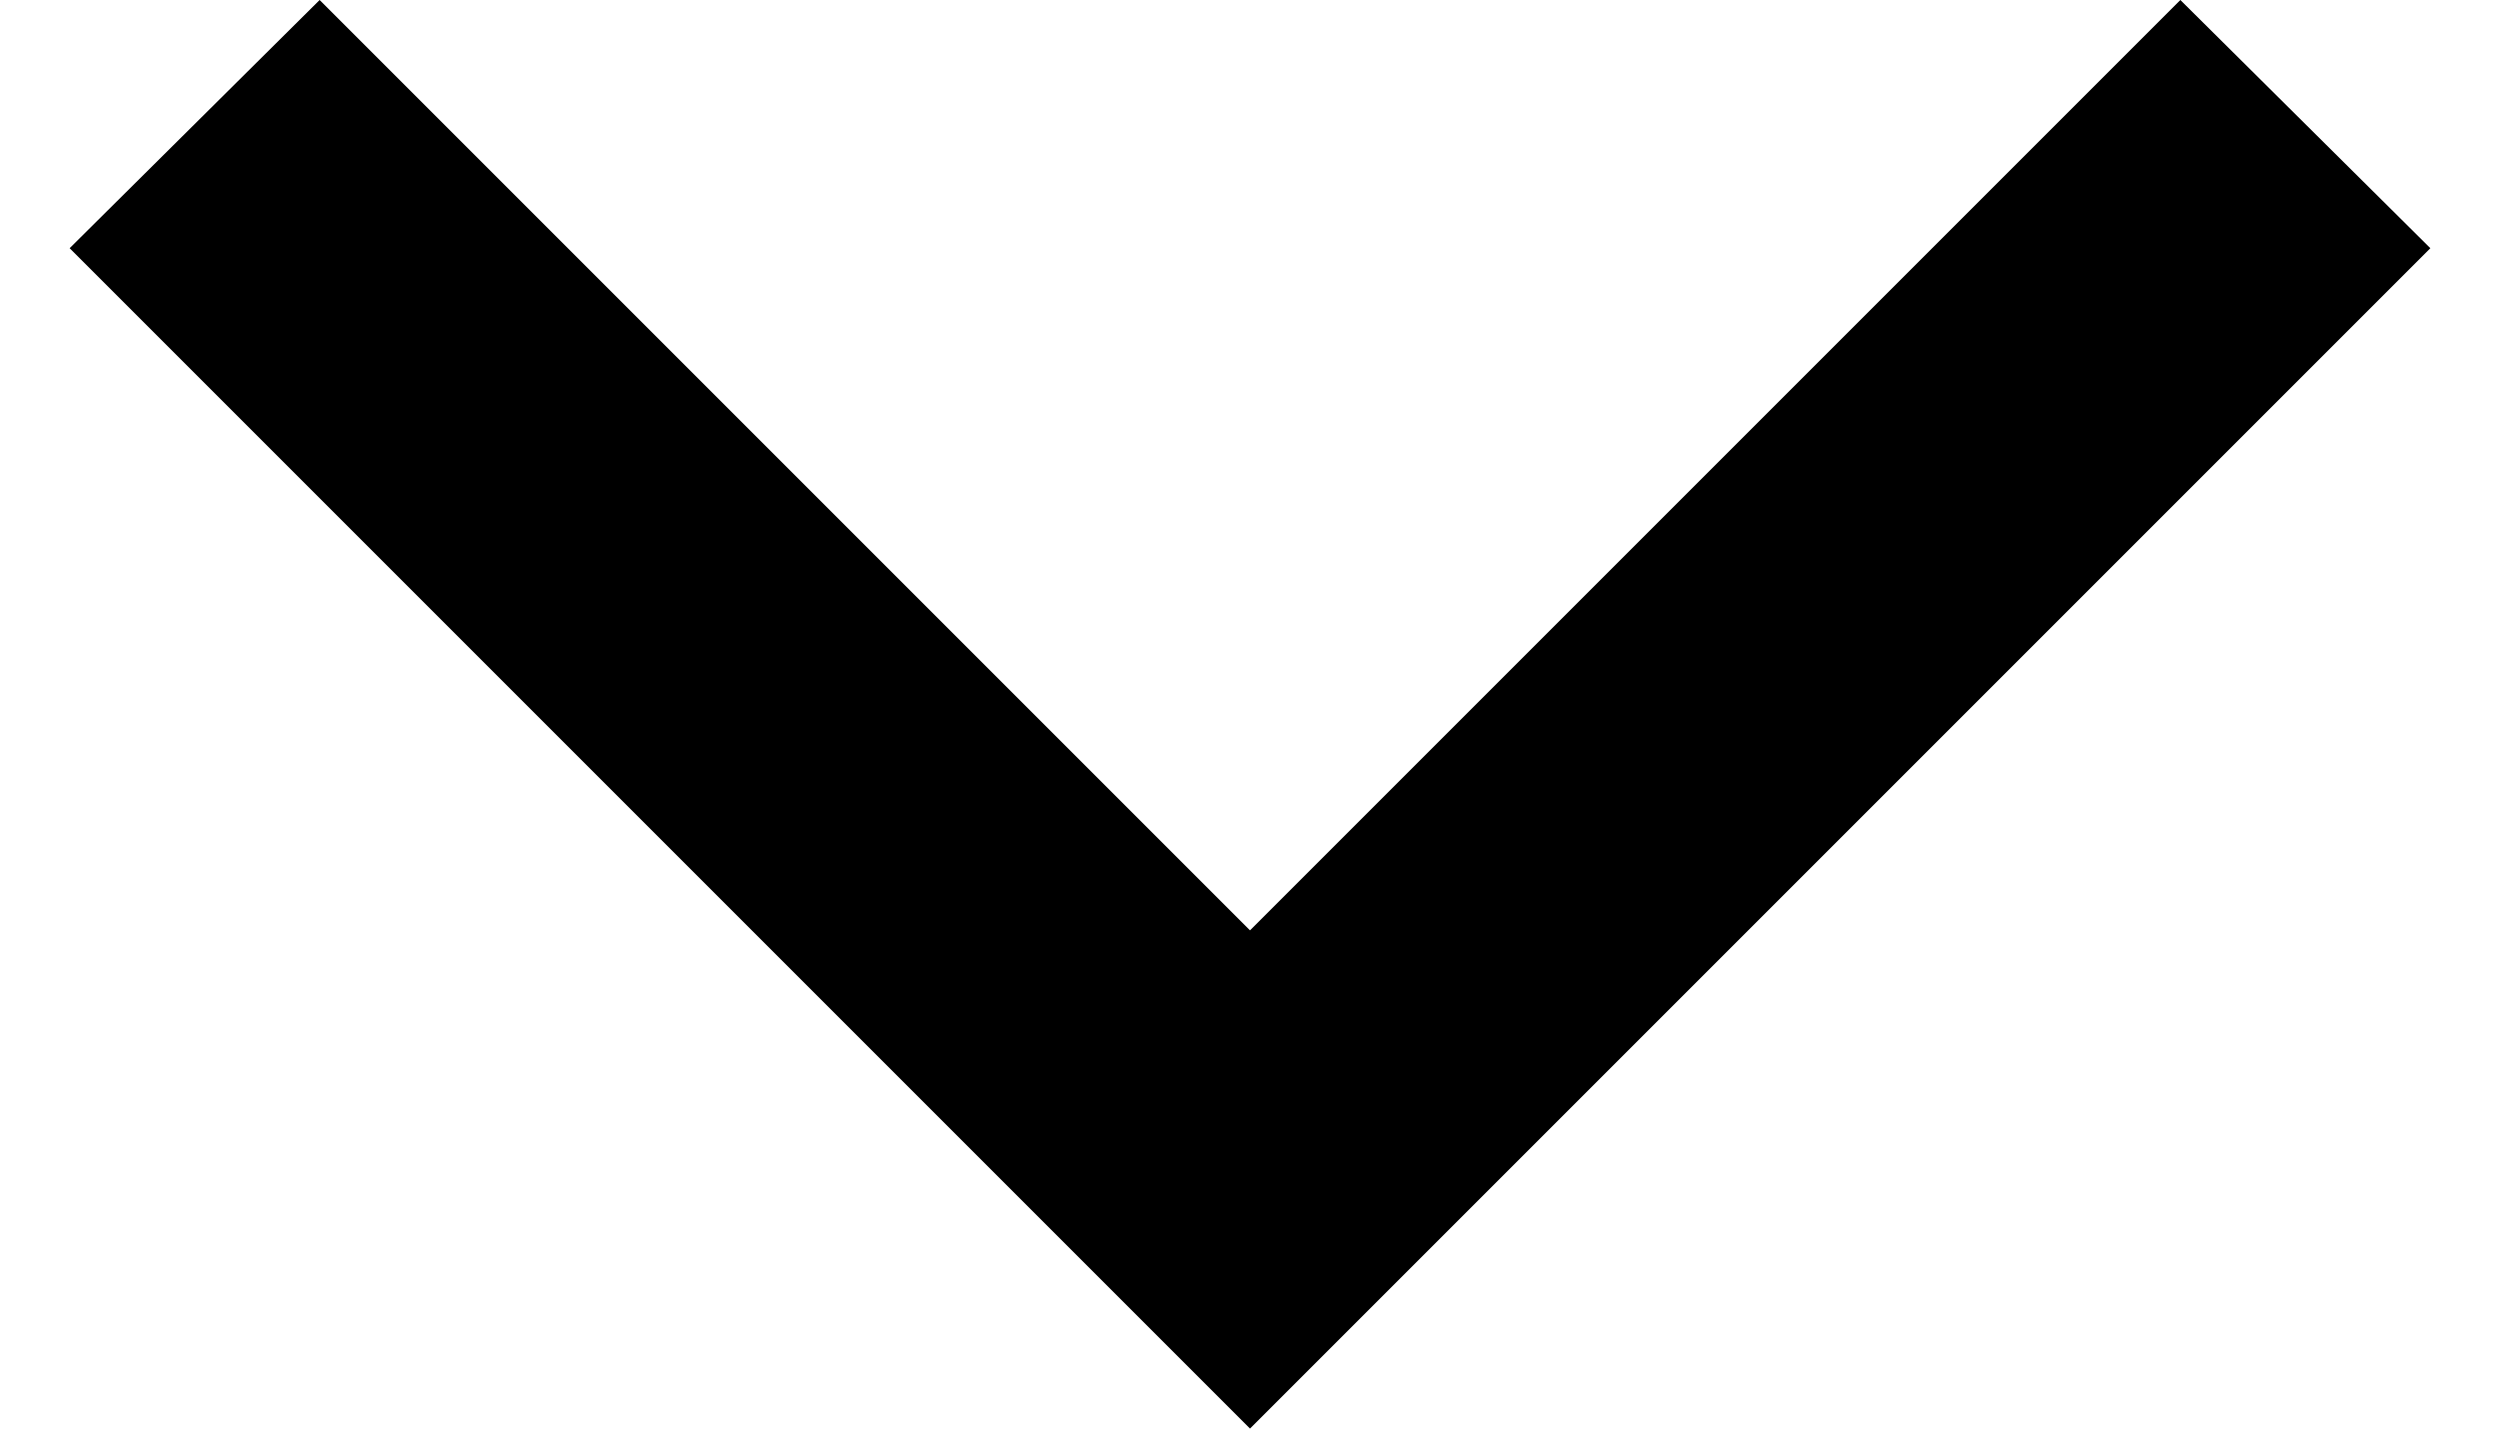 <svg id="Calque_1" data-name="Calque 1" xmlns="http://www.w3.org/2000/svg" viewBox="0 0 14 8">
  <title>Plan de travail 1</title>
  <polygon points="12.21 0 7 5.21 1.79 0 0.39 1.39 7 8 13.61 1.39 12.21 0"/>
</svg>
